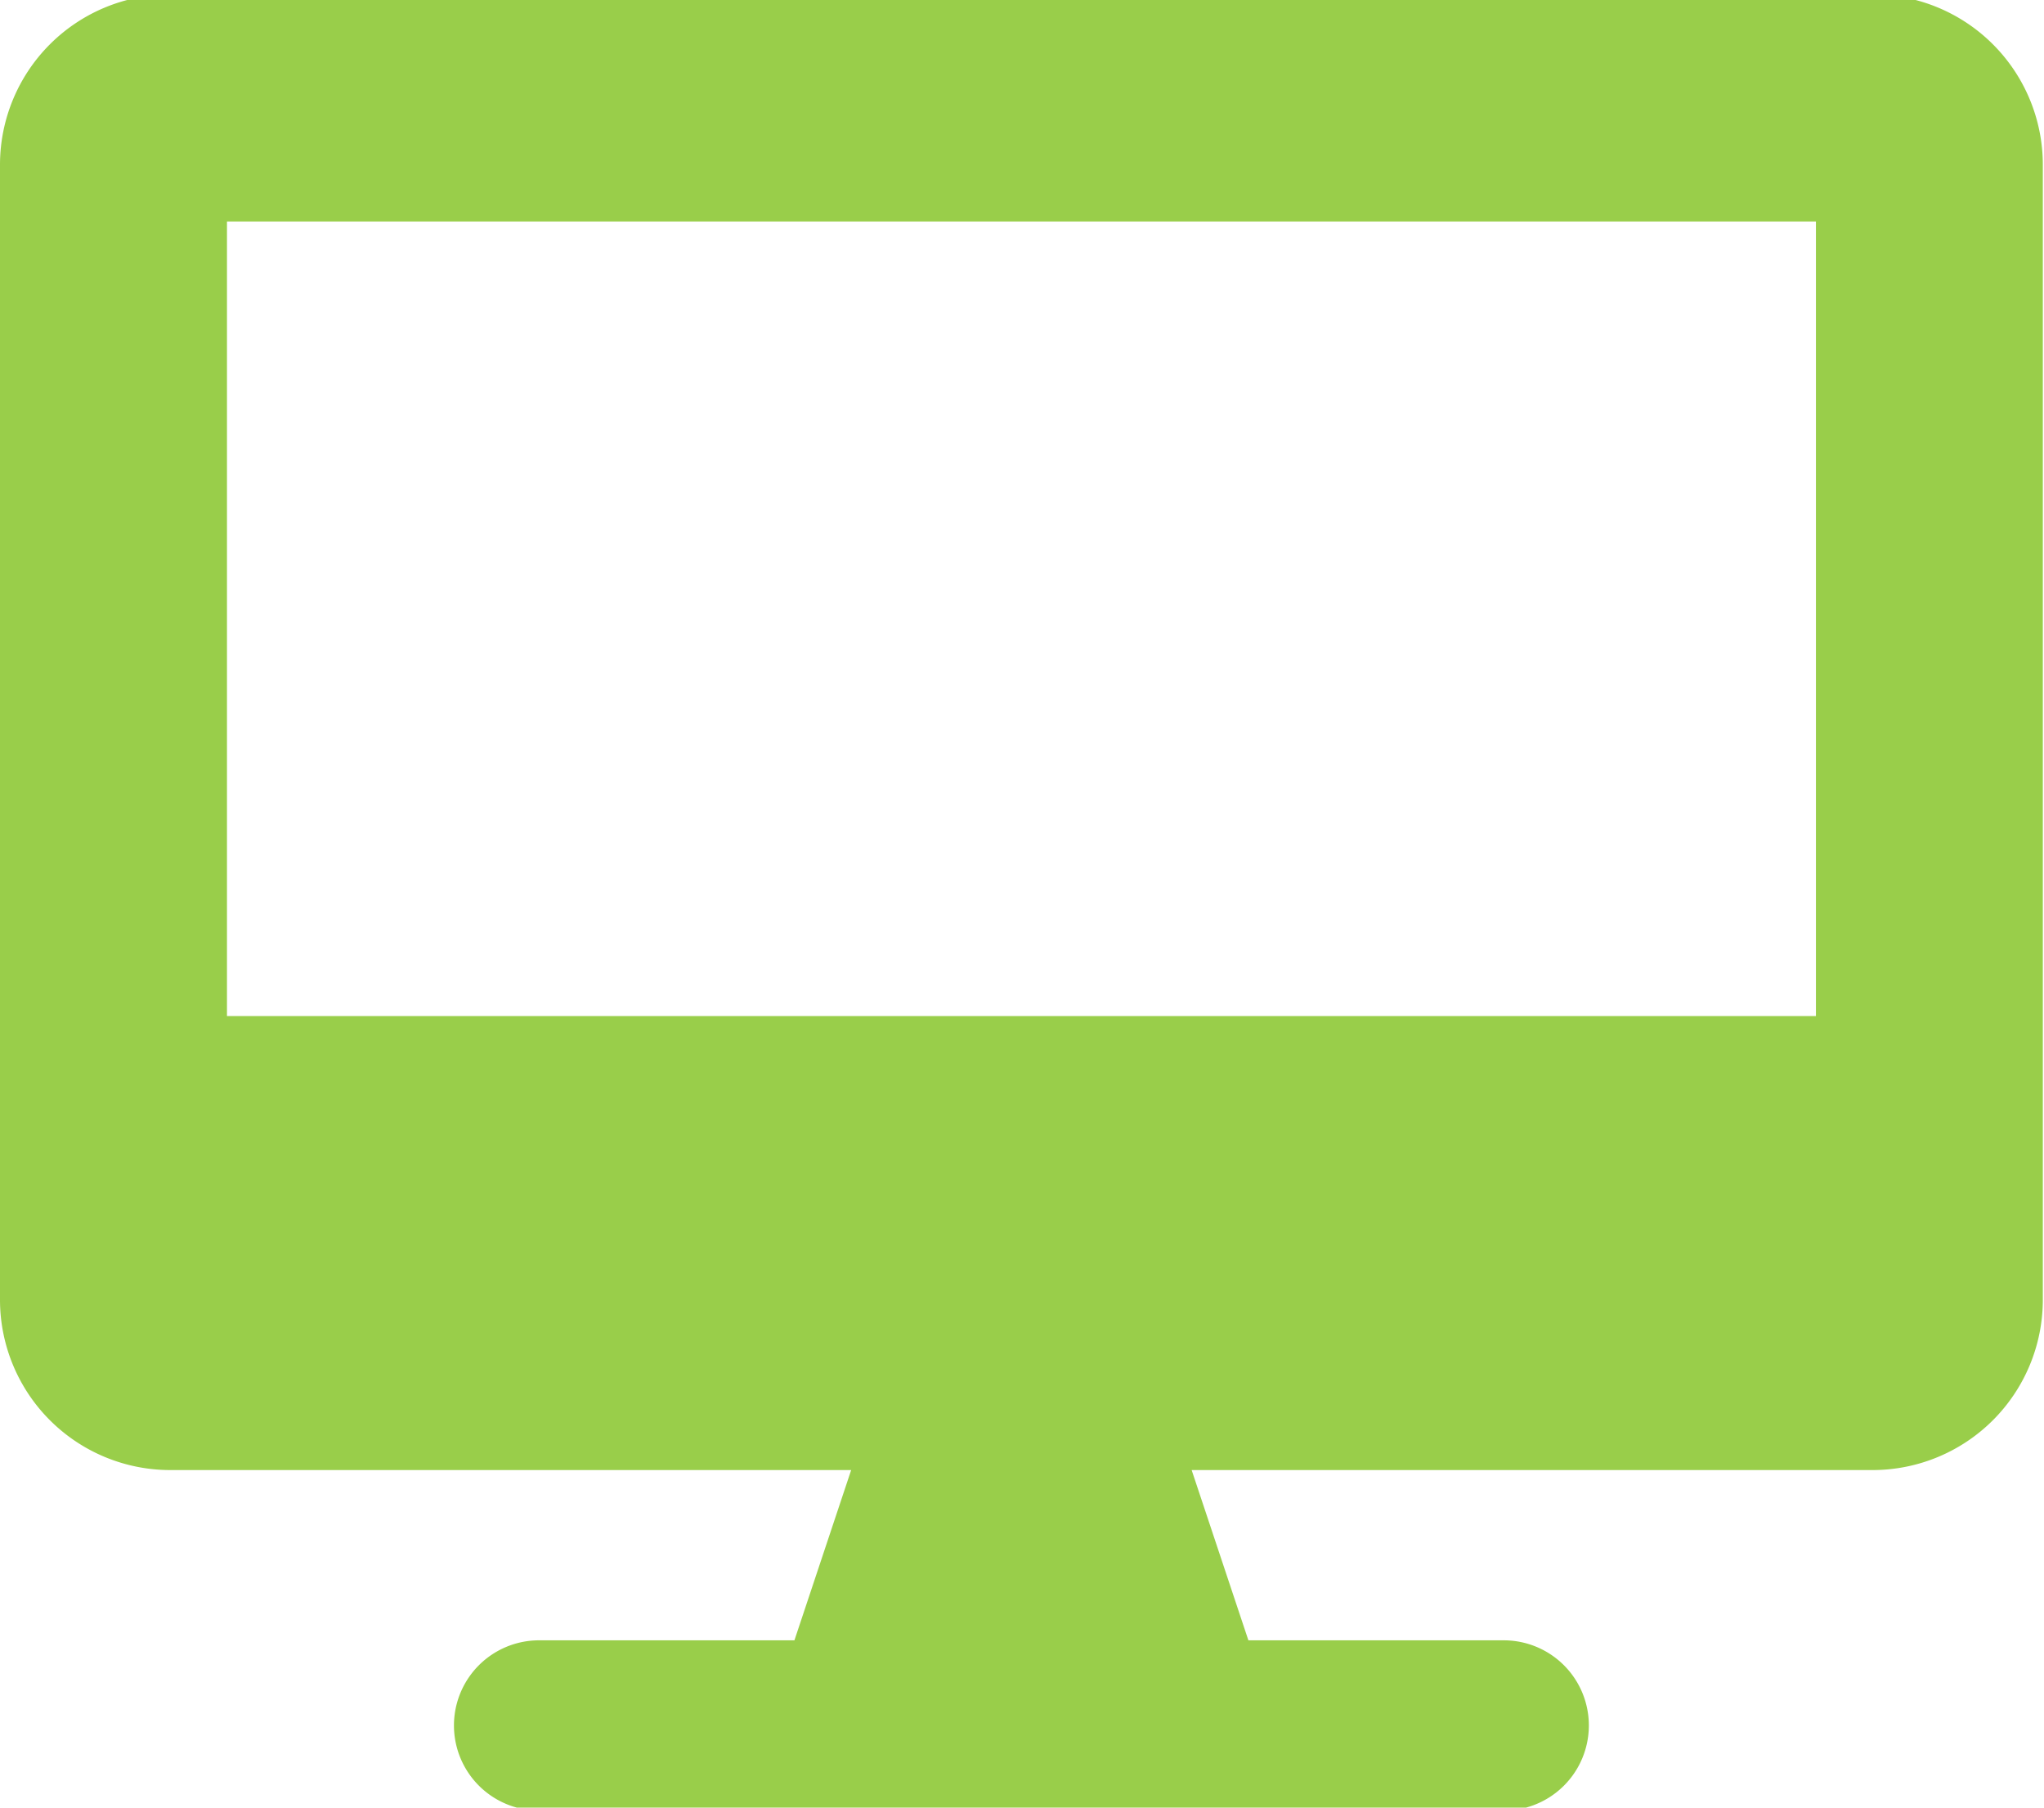 <svg xmlns="http://www.w3.org/2000/svg" xmlns:xlink="http://www.w3.org/1999/xlink" width="95" height="84" viewBox="0 0 95 84">
  <defs>
    <clipPath id="clip-path">
      <rect id="Rectángulo_59" data-name="Rectángulo 59" width="95" height="84" transform="translate(0 0)" fill="none"/>
    </clipPath>
  </defs>
  <g id="Grupo_16" data-name="Grupo 16" transform="translate(0 -0.333)">
    <g id="Grupo_86" data-name="Grupo 86" transform="translate(0 0.333)" clip-path="url(#clip-path)">
      <path id="Trazado_62" data-name="Trazado 62" d="M87.033,0H7.912A7.914,7.914,0,0,0,0,7.912V60.659a7.914,7.914,0,0,0,7.912,7.912H39.56l-2.637,7.912H25.055a3.956,3.956,0,1,0,0,7.912H69.89a3.956,3.956,0,0,0,0-7.912H58.022l-2.637-7.912H87.033a7.914,7.914,0,0,0,7.912-7.912V7.912A7.914,7.914,0,0,0,87.033,0M84.4,47.473H10.549V10.549H84.4Z" transform="translate(0 -0.257)" fill="#99ce4a"/>
    </g>
  </g>
</svg>
